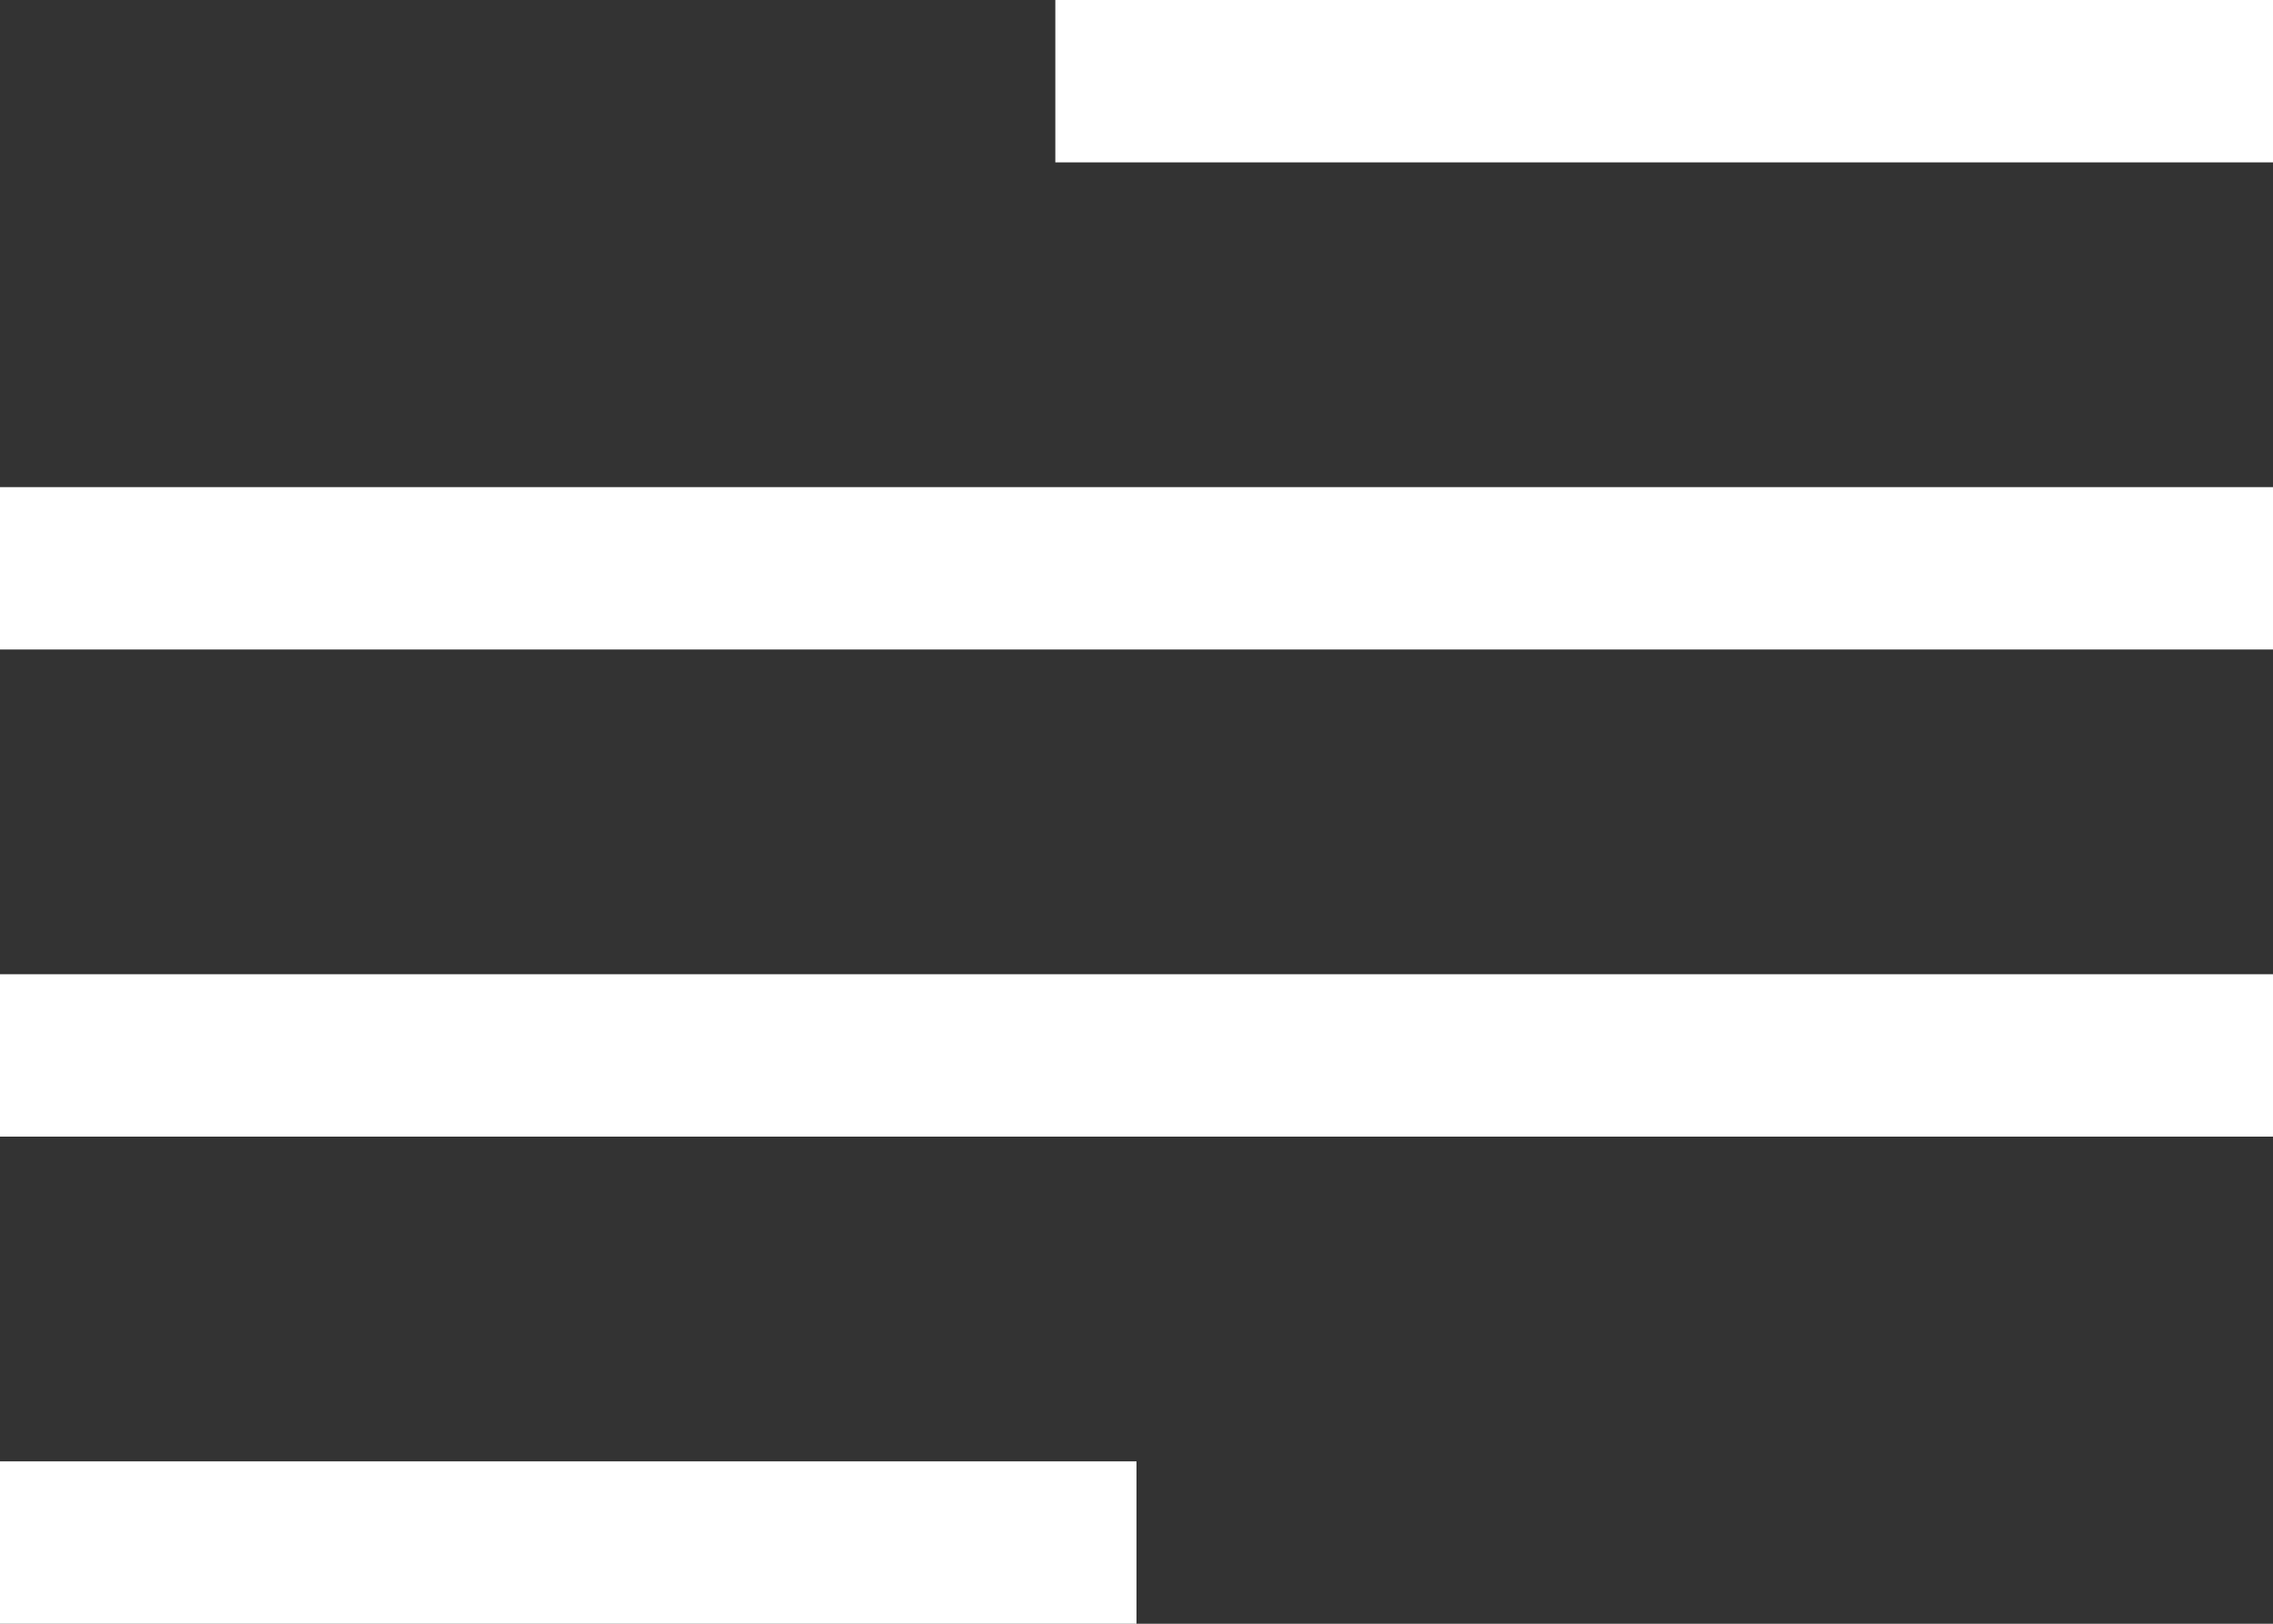 <svg xmlns="http://www.w3.org/2000/svg" viewBox="0 0 28 20">
  <rect x="0" y="0" width="28" height="20" fill="#333333" stroke="none"/>
  <defs>
    <style>
      .cls-1 {
        fill: none;
        stroke: #fff;
        stroke-width: 2px;
      }
    </style>
  </defs>
  <g id="Group_18598" data-name="Group 18598" transform="translate(-3974.5 -504.5)">
    <line id="Line_115" data-name="Line 115" class="cls-1" x2="15" transform="translate(3987.5 505.5)"/>
    <line id="Line_116" data-name="Line 116" class="cls-1" x2="28" transform="translate(3974.5 511.5)"/>
    <line id="Line_117" data-name="Line 117" class="cls-1" x2="28" transform="translate(3974.5 517.5)"/>
    <line id="Line_118" data-name="Line 118" class="cls-1" x2="14" transform="translate(3974.5 523.5)"/>
  </g>
</svg>

